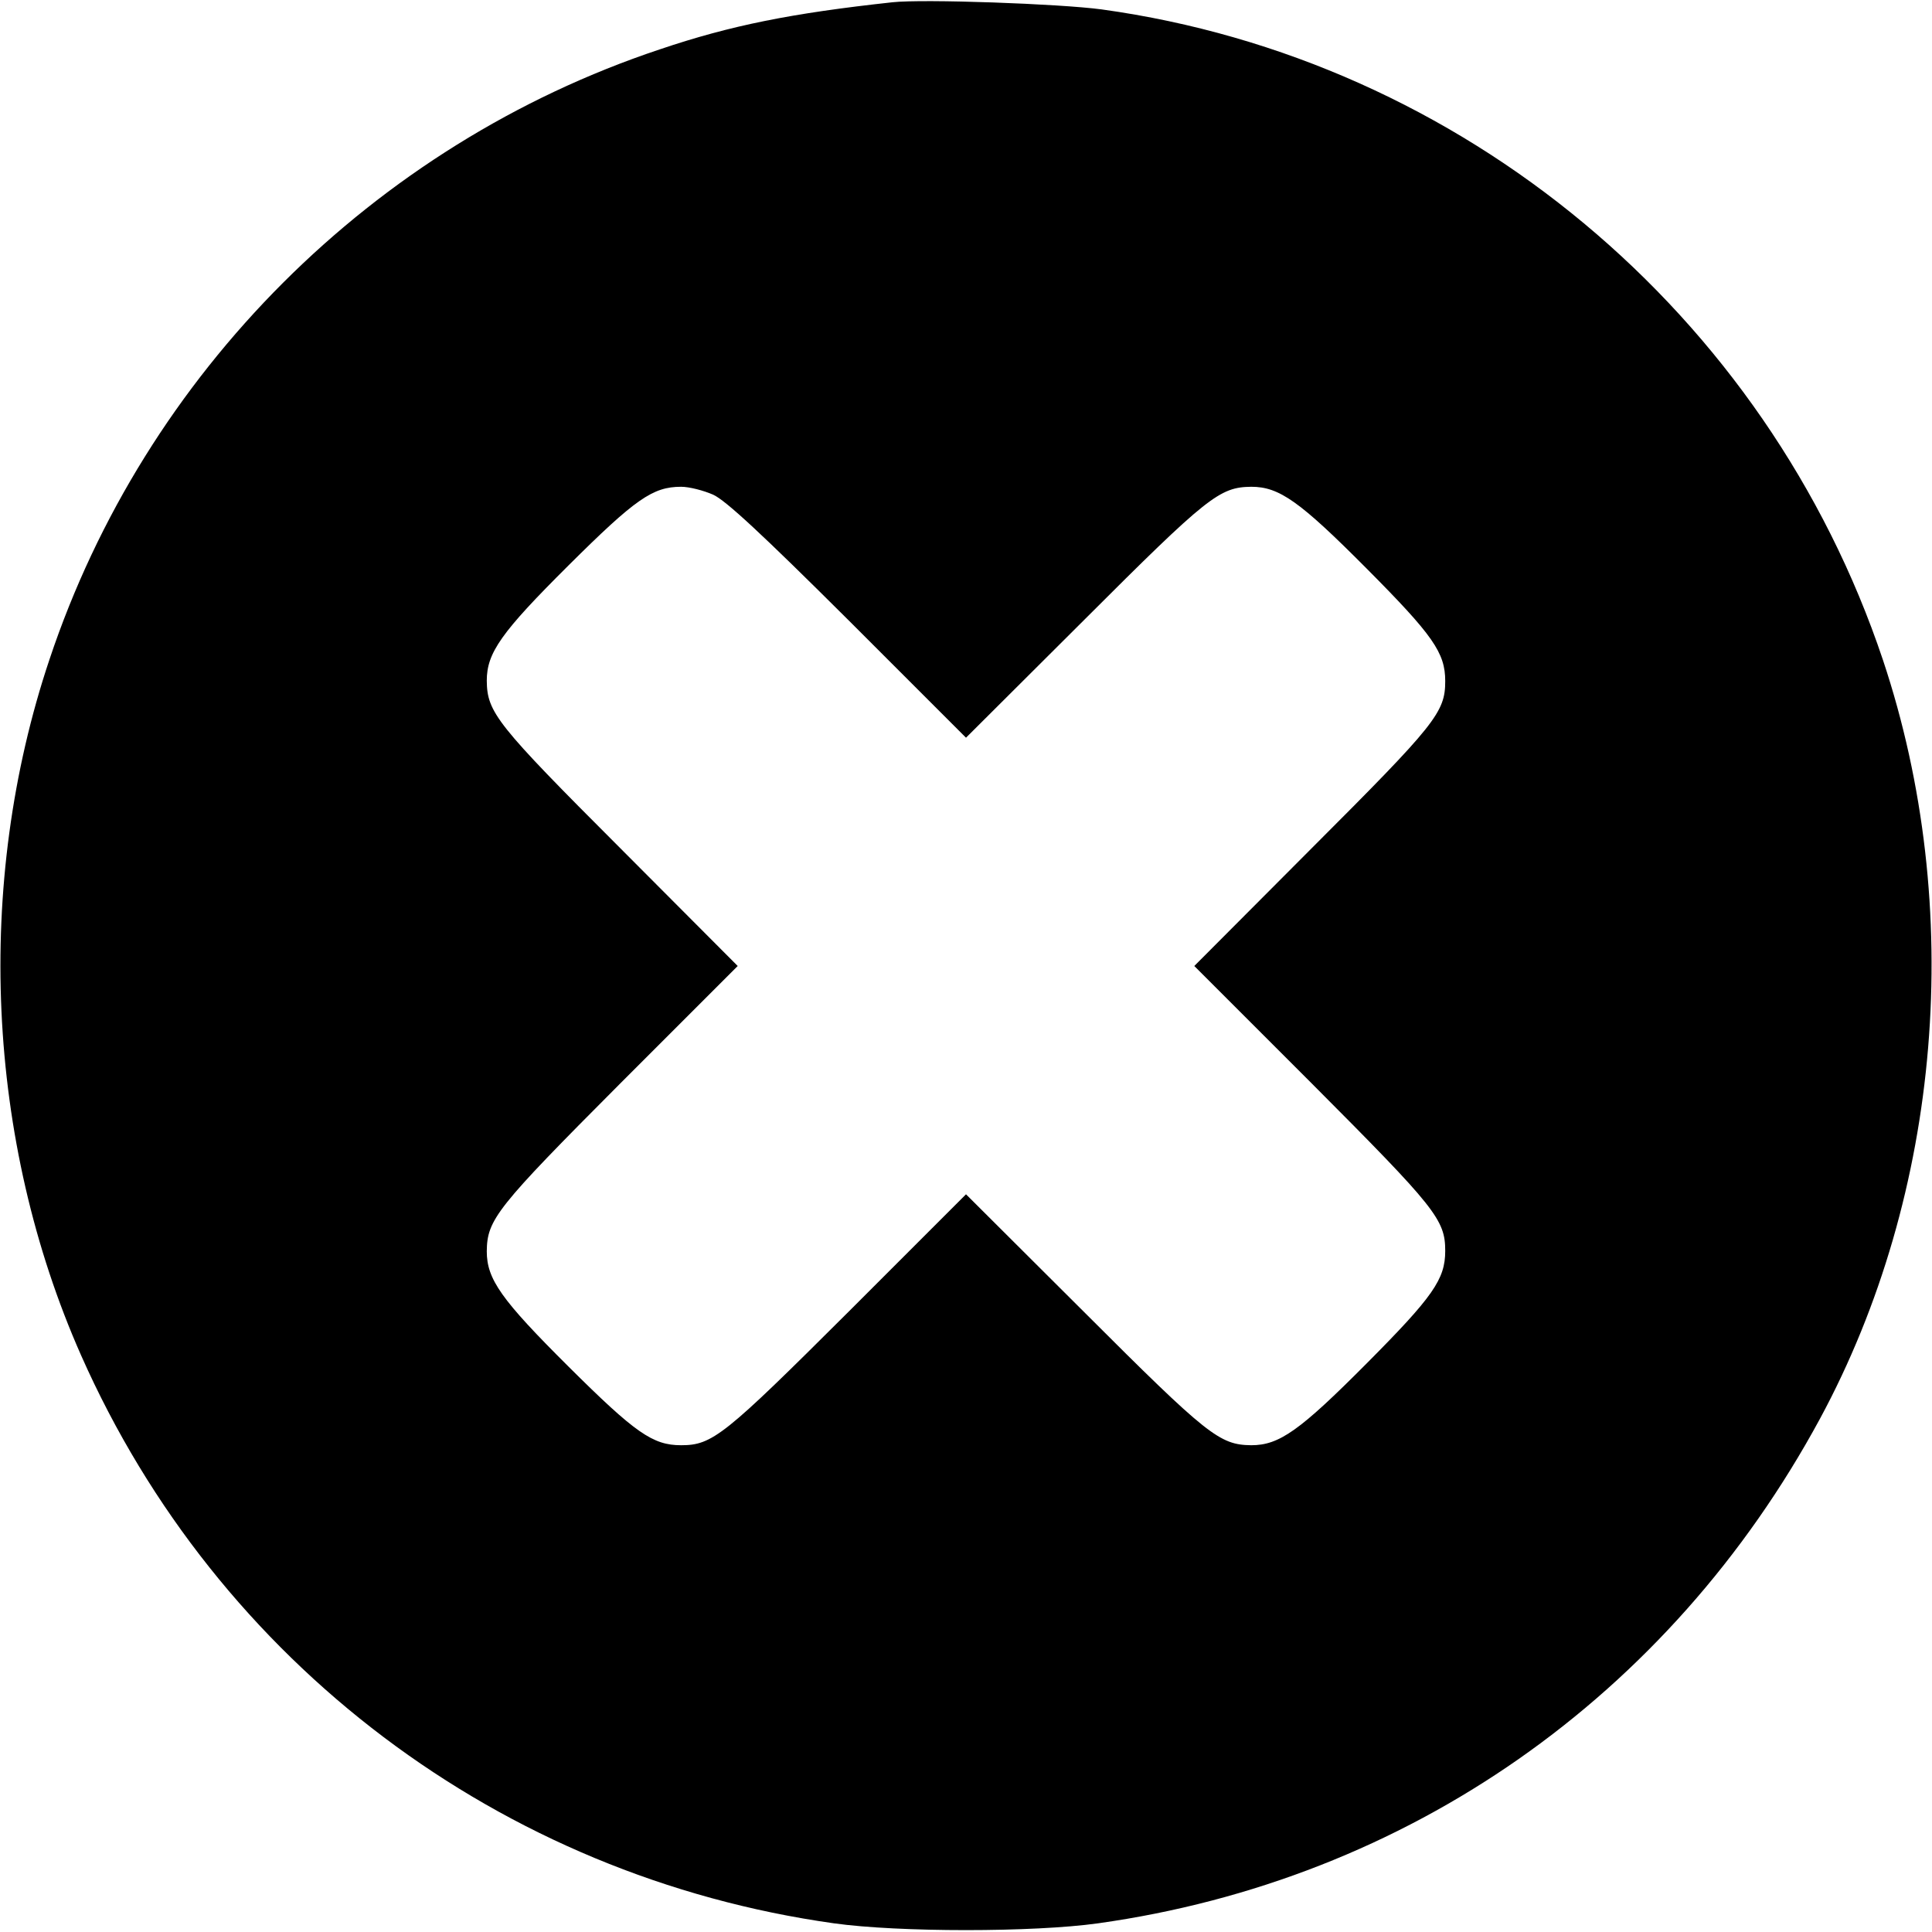 <?xml version="1.0" standalone="no"?>
<!DOCTYPE svg PUBLIC "-//W3C//DTD SVG 20010904//EN"
 "http://www.w3.org/TR/2001/REC-SVG-20010904/DTD/svg10.dtd">
<svg version="1.0" xmlns="http://www.w3.org/2000/svg"
 width="512pt" height="512pt" viewBox="0 0 512 512"
 preserveAspectRatio="xMidYMid meet">

<g transform="translate(0,512) scale(0.1,-0.1)"
fill="#000000" stroke="none">
<path d="M2365 5114 c-266 -29 -428 -61 -617 -125 -759 -253 -1364 -858 -1617
-1617 -199 -594 -168 -1275 84 -1844 361 -815 1112 -1381 1995 -1505 172 -24
528 -24 700 0 820 115 1514 600 1913 1337 323 598 386 1355 167 2011 -308 919
-1115 1592 -2070 1724 -111 15 -473 28 -555 19z m-475 -1305 c33 -15 128 -103
358 -332 l312 -312 313 312 c328 328 359 352 443 353 74 0 128 -38 306 -217
176 -177 208 -223 208 -298 0 -83 -25 -114 -353 -442 l-312 -313 312 -312
c328 -329 353 -360 353 -443 0 -75 -32 -121 -208 -298 -178 -179 -232 -217
-306 -217 -84 1 -115 25 -443 353 l-313 312 -312 -312 c-329 -328 -360 -353
-443 -353 -75 0 -121 32 -298 208 -179 178 -217 232 -217 306 1 84 25 115 353
444 l312 312 -312 313 c-328 328 -352 359 -353 443 0 74 38 128 217 306 177
176 223 208 298 208 22 0 60 -10 85 -21z"/>
</g>
</svg>
